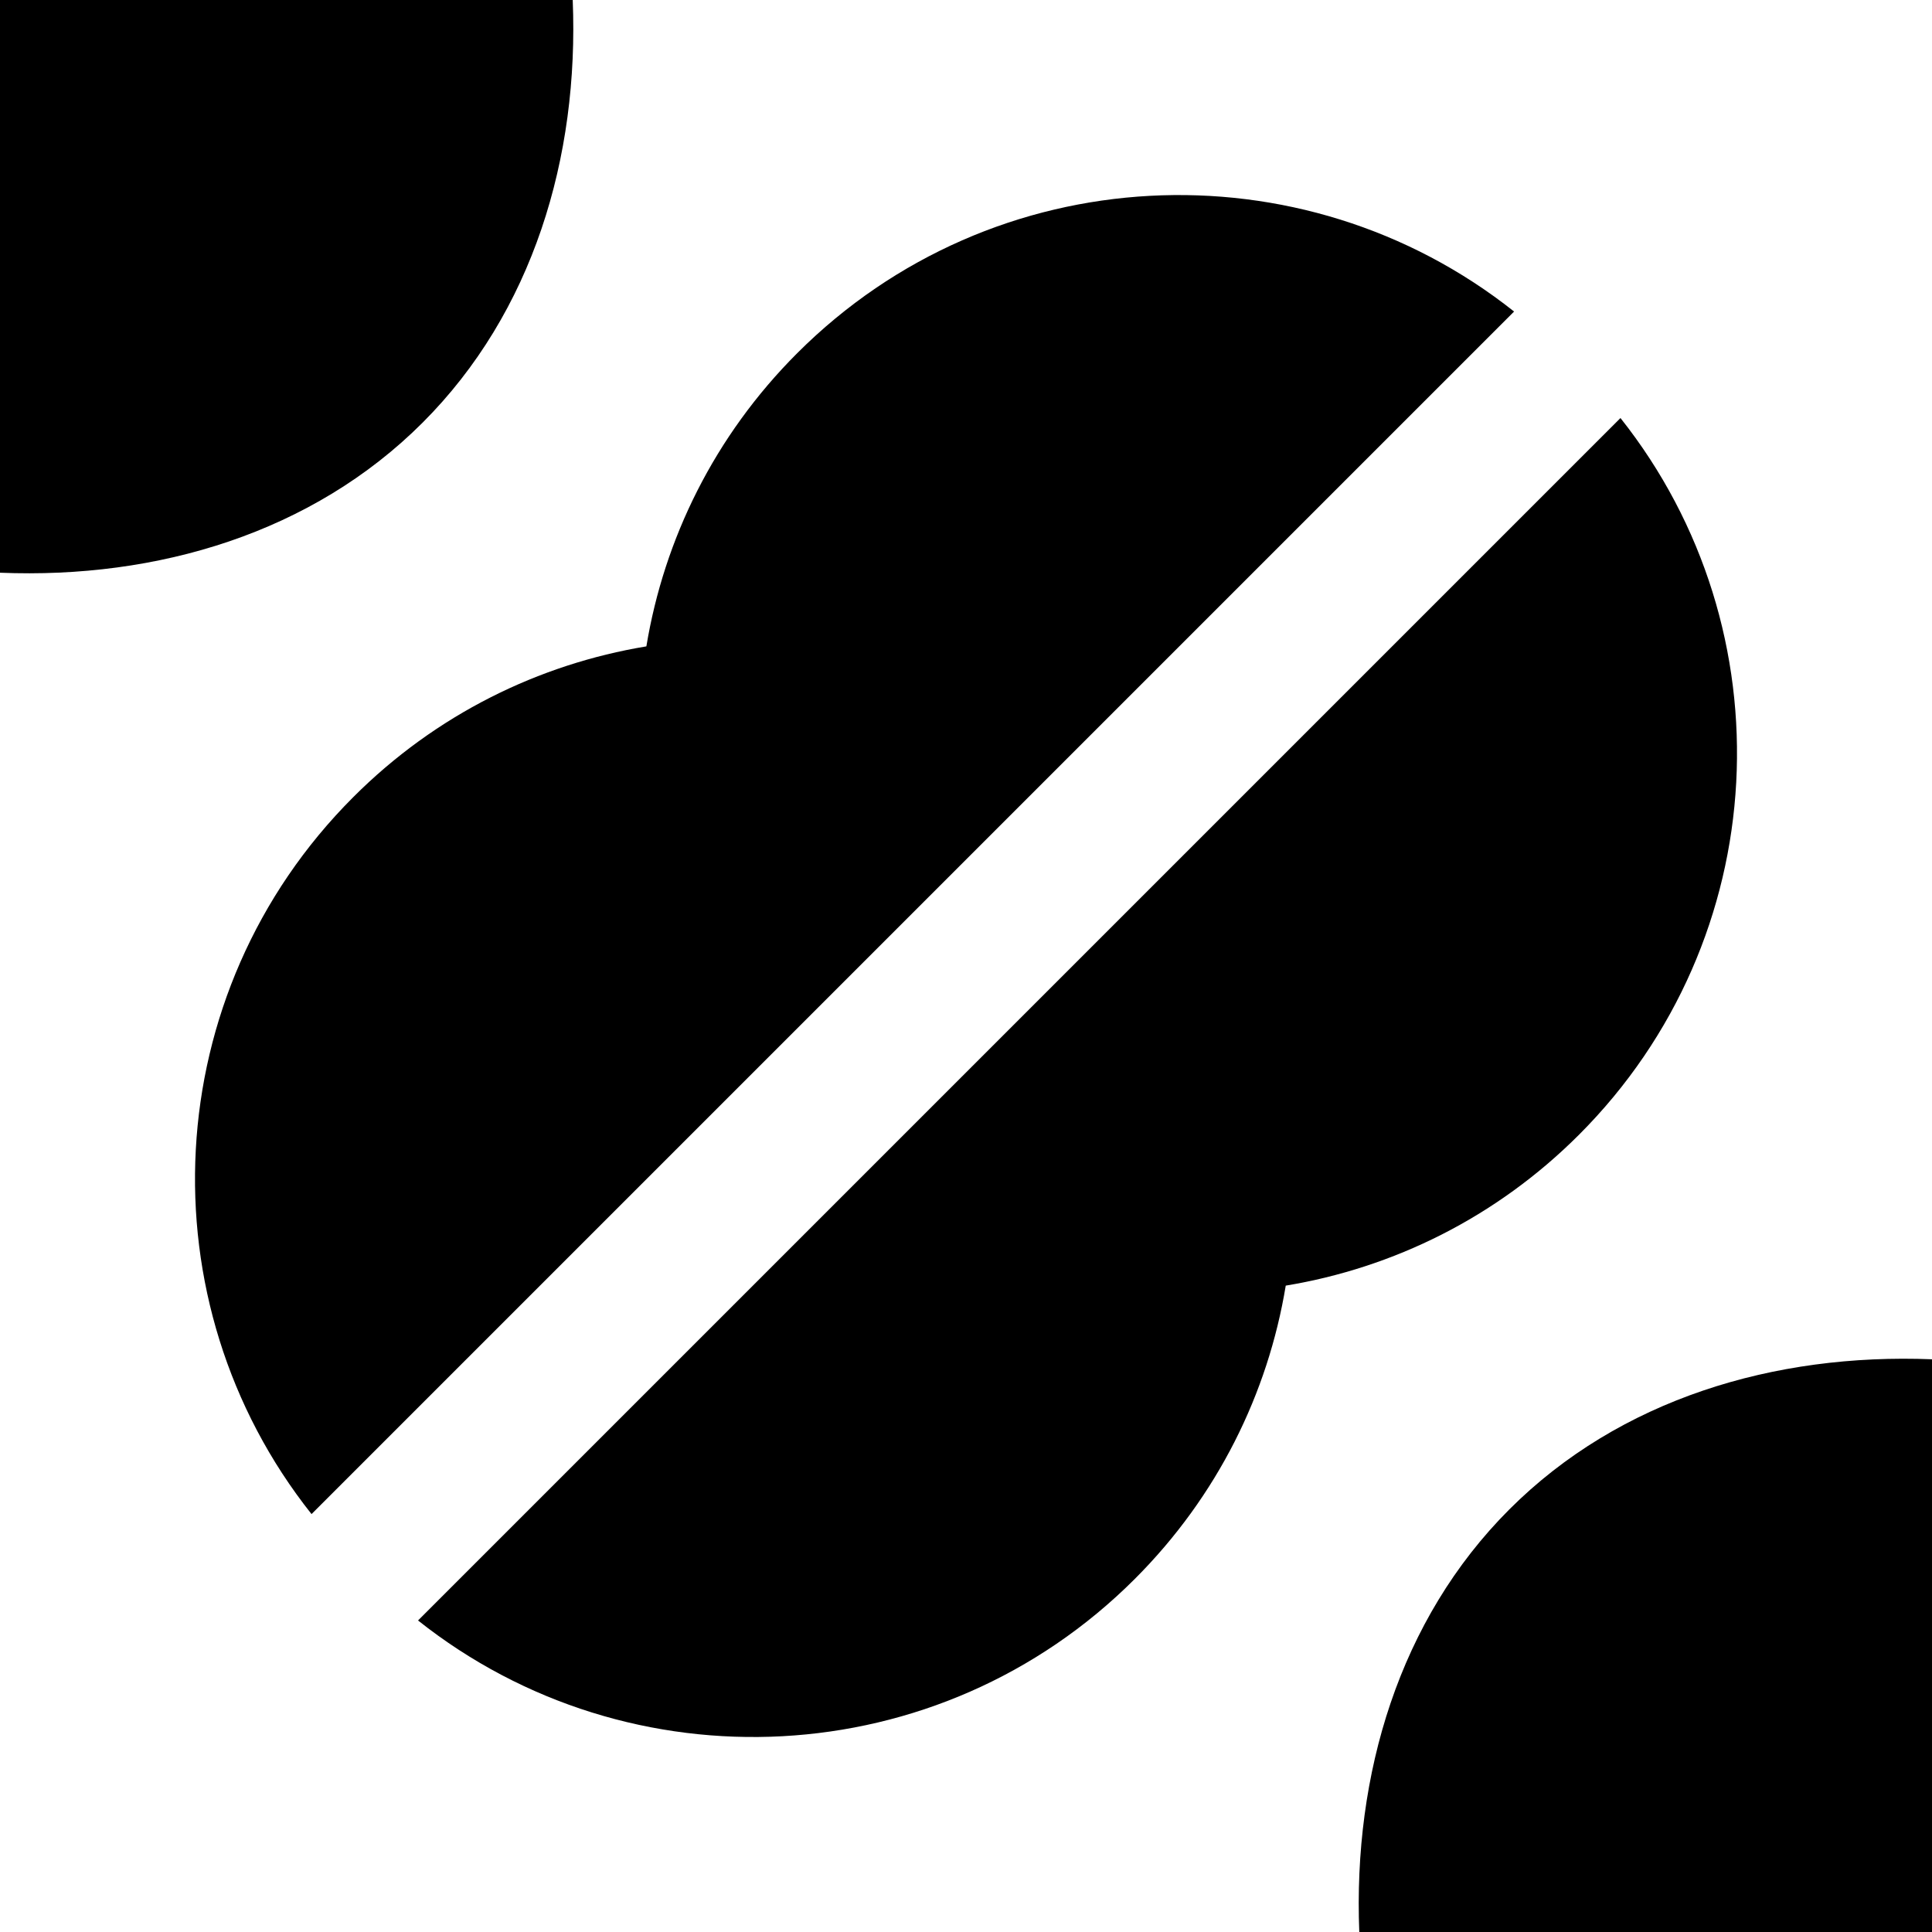 <svg viewBox="0 0 16 16" fill="none" xmlns="http://www.w3.org/2000/svg">
  <style>
    path {
      fill: black;
    }

    @media (prefers-color-scheme: dark) {
      path {
        fill: white;
      }
    }
  </style>
  <path fill-rule="evenodd" clip-rule="evenodd" d="M4.743 0H0V4.743C1.305 4.796 2.587 4.413 3.5 3.5C4.413 2.587 4.796 1.305 4.743 0ZM16 11.257V16H11.257C11.205 14.695 11.587 13.413 12.5 12.5C13.413 11.587 14.695 11.205 16 11.257ZM9.398 13.076C7.776 14.698 5.217 14.813 3.462 13.42L13.42 3.462C14.813 5.217 14.698 7.776 13.076 9.398C12.39 10.084 11.537 10.5 10.648 10.647C10.501 11.537 10.084 12.39 9.398 13.076ZM6.602 2.925C8.225 1.302 10.784 1.188 12.539 2.58L2.58 12.539C1.187 10.784 1.302 8.225 2.925 6.602C3.61 5.916 4.464 5.5 5.353 5.353C5.5 4.464 5.916 3.611 6.602 2.925Z" />
</svg>